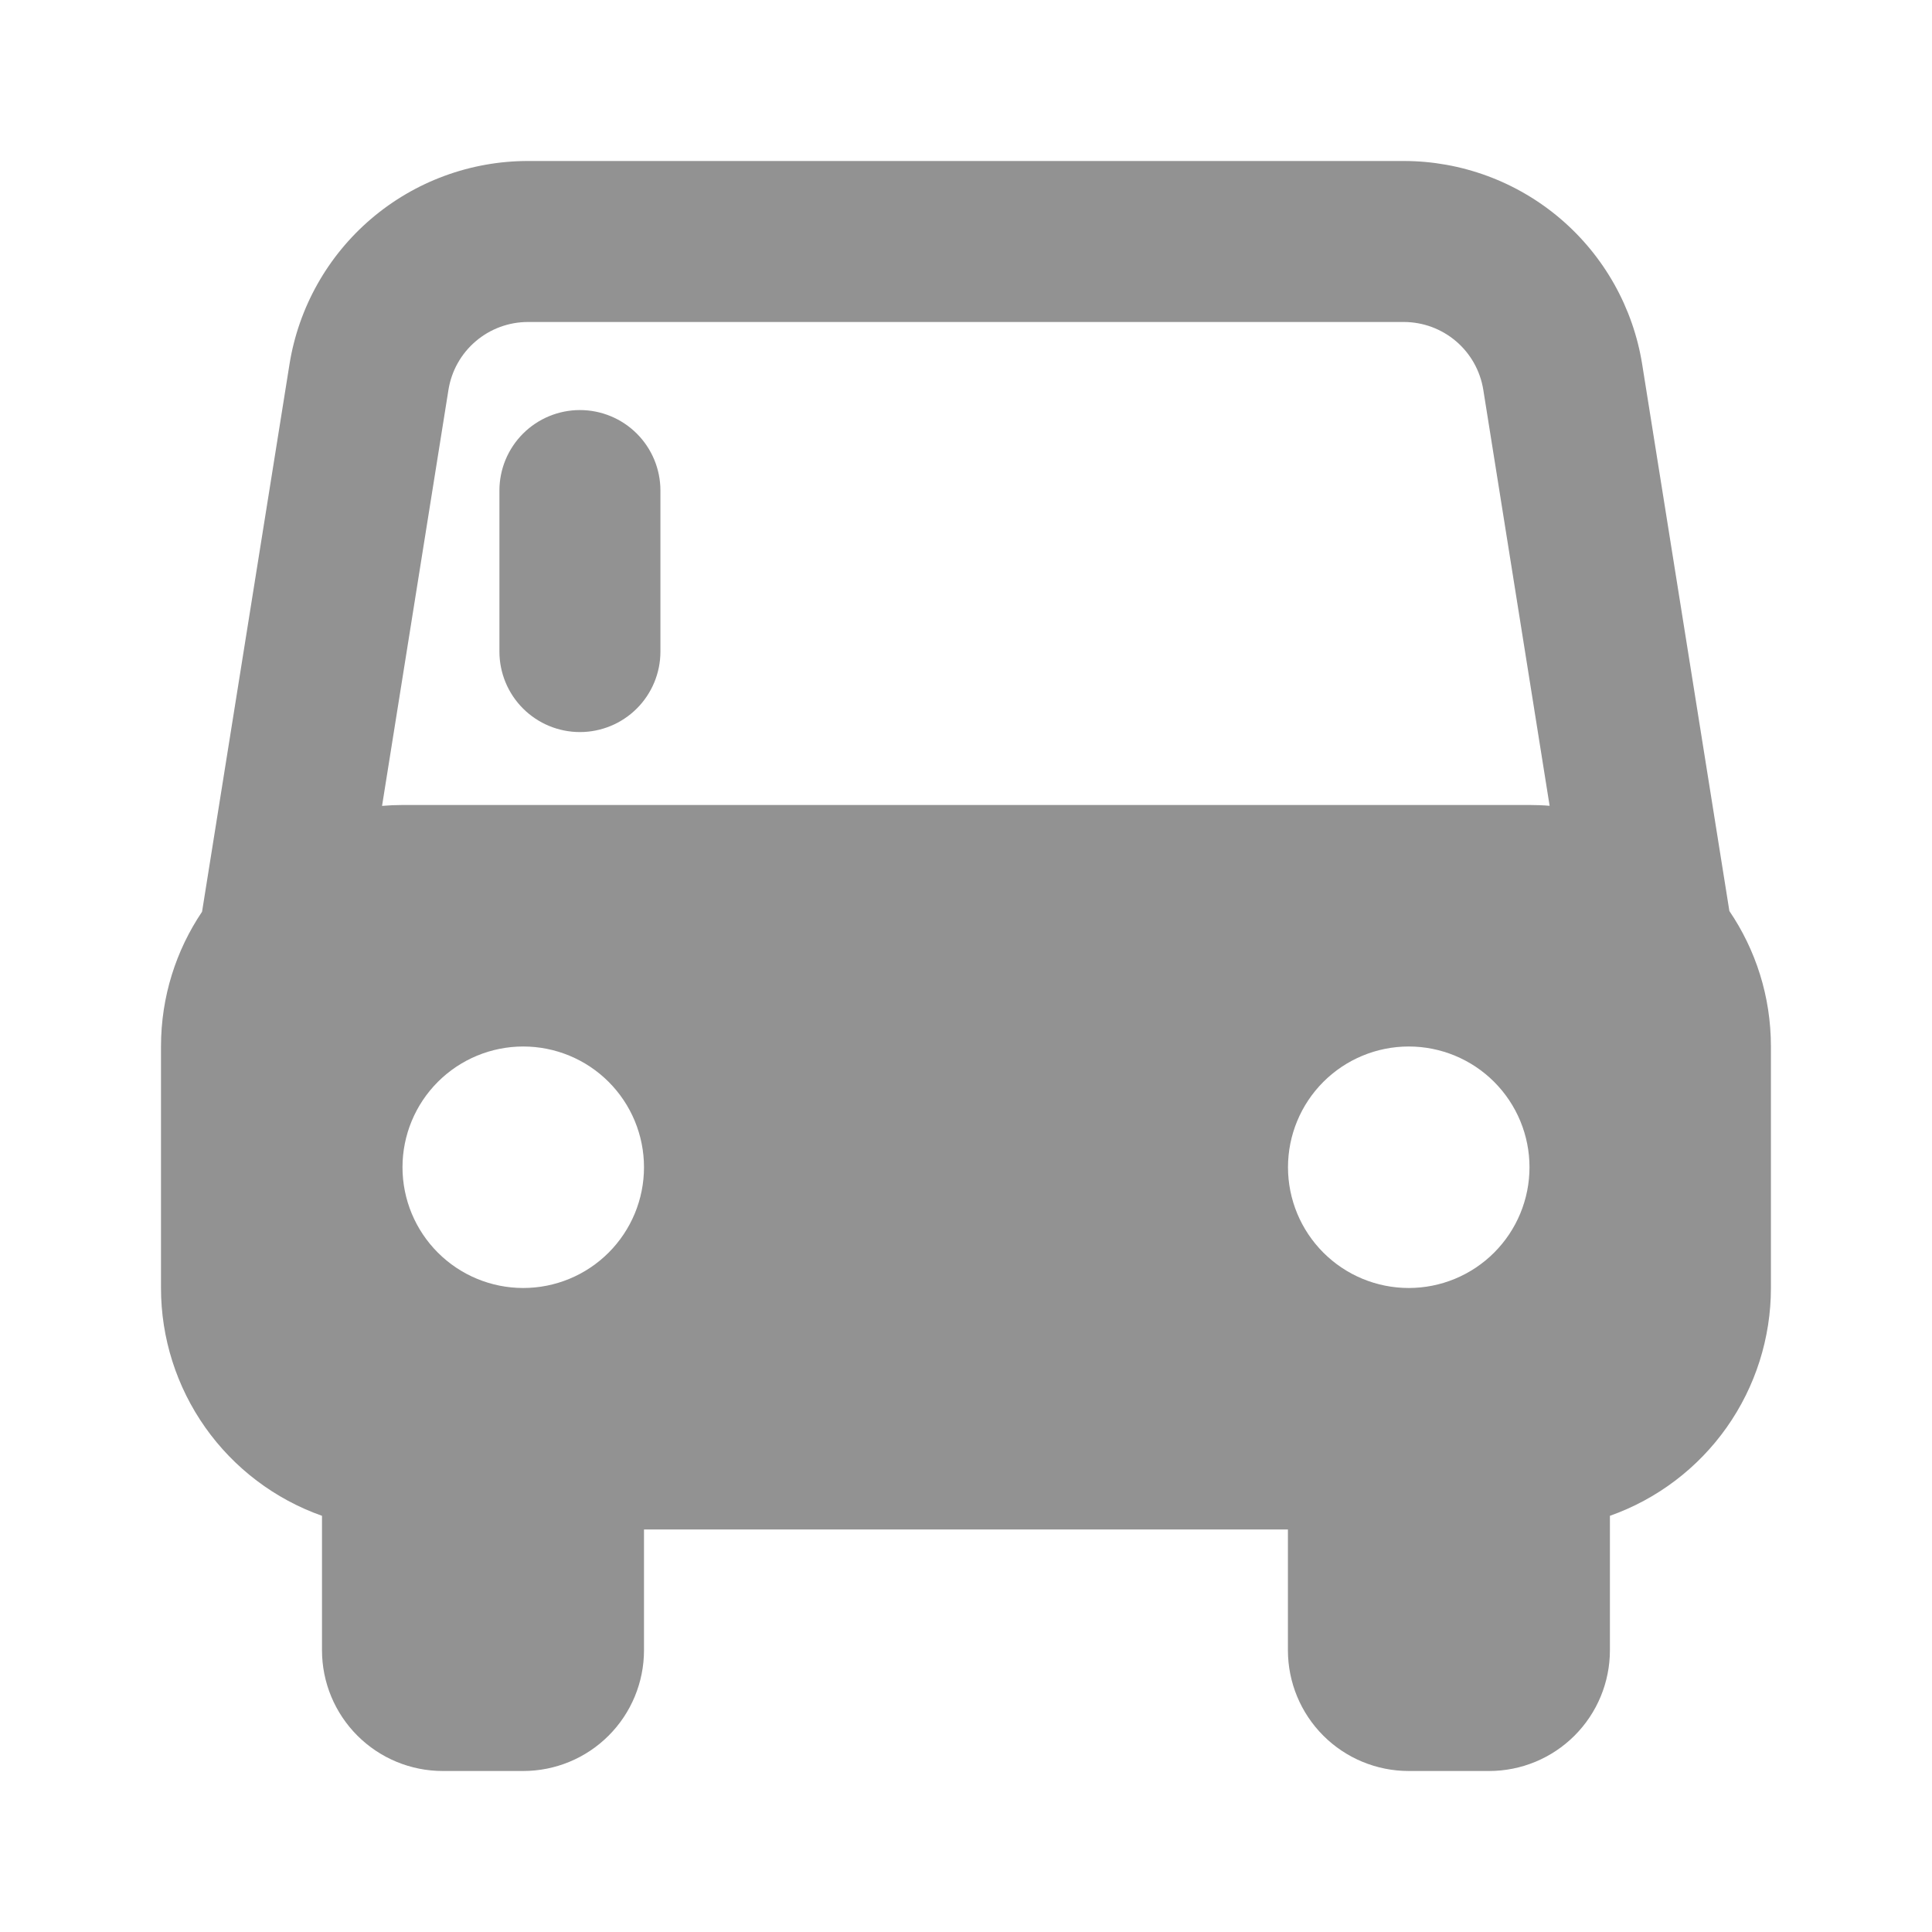 <svg width="235" height="235" viewBox="0 0 235 235" fill="none" xmlns="http://www.w3.org/2000/svg">
<g opacity="0.5">
<path d="M156.666 186.041H78.333V200.729C78.333 204.624 76.786 208.36 74.031 211.114C71.277 213.869 67.541 215.416 63.645 215.416H53.854C49.959 215.416 46.223 213.869 43.468 211.114C40.714 208.36 39.166 204.624 39.166 200.729V184.377C33.438 182.35 28.478 178.597 24.971 173.634C21.464 168.671 19.581 162.743 19.583 156.666V127.291C19.583 121.221 21.424 115.581 24.577 110.9L35.211 44.317C36.315 37.415 39.844 31.134 45.163 26.601C50.482 22.067 57.244 19.579 64.233 19.583H170.766C177.75 19.589 184.503 22.083 189.815 26.617C195.126 31.152 198.649 37.43 199.75 44.327L210.354 110.812C213.546 115.512 215.407 121.191 215.407 127.291V156.666C215.408 162.743 213.526 168.671 210.019 173.634C206.512 178.597 201.552 182.35 195.823 184.377V200.729C195.823 204.624 194.276 208.36 191.521 211.114C188.767 213.869 185.031 215.416 181.136 215.416H171.344C167.449 215.416 163.713 213.869 160.958 211.114C158.204 208.36 156.657 204.624 156.657 200.729V186.041H156.666ZM188.489 98.014L180.421 47.411C180.053 45.114 178.88 43.023 177.111 41.512C175.342 40.001 173.093 39.17 170.766 39.166H64.223C61.894 39.165 59.64 39.994 57.867 41.506C56.093 43.017 54.917 45.111 54.549 47.411L46.471 98.024C47.298 97.954 48.128 97.918 48.958 97.916H186.041C186.864 97.916 187.686 97.946 188.489 98.014ZM171.354 156.666C173.283 156.666 175.193 156.286 176.975 155.548C178.756 154.81 180.376 153.728 181.739 152.364C183.103 151.001 184.185 149.381 184.923 147.6C185.661 145.818 186.041 143.908 186.041 141.979C186.041 140.05 185.661 138.14 184.923 136.358C184.185 134.576 183.103 132.957 181.739 131.593C180.376 130.229 178.756 129.147 176.975 128.409C175.193 127.671 173.283 127.291 171.354 127.291C167.458 127.291 163.723 128.839 160.968 131.593C158.214 134.348 156.666 138.083 156.666 141.979C156.666 145.874 158.214 149.61 160.968 152.364C163.723 155.119 167.458 156.666 171.354 156.666V156.666ZM63.645 156.666C65.574 156.666 67.484 156.286 69.266 155.548C71.048 154.81 72.667 153.728 74.031 152.364C75.395 151.001 76.477 149.381 77.215 147.6C77.953 145.818 78.333 143.908 78.333 141.979C78.333 140.05 77.953 138.14 77.215 136.358C76.477 134.576 75.395 132.957 74.031 131.593C72.667 130.229 71.048 129.147 69.266 128.409C67.484 127.671 65.574 127.291 63.645 127.291C59.75 127.291 56.014 128.839 53.26 131.593C50.505 134.348 48.958 138.083 48.958 141.979C48.958 145.874 50.505 149.61 53.26 152.364C56.014 155.119 59.75 156.666 63.645 156.666V156.666ZM70.539 49.878C73.136 49.878 75.626 50.91 77.463 52.746C79.299 54.583 80.331 57.073 80.331 59.67V79.253C80.331 81.85 79.299 84.341 77.463 86.177C75.626 88.013 73.136 89.045 70.539 89.045C67.942 89.045 65.451 88.013 63.615 86.177C61.779 84.341 60.747 81.85 60.747 79.253V59.67C60.747 57.073 61.779 54.583 63.615 52.746C65.451 50.91 67.942 49.878 70.539 49.878Z" fill="#252525"/>
</g>
</svg>
